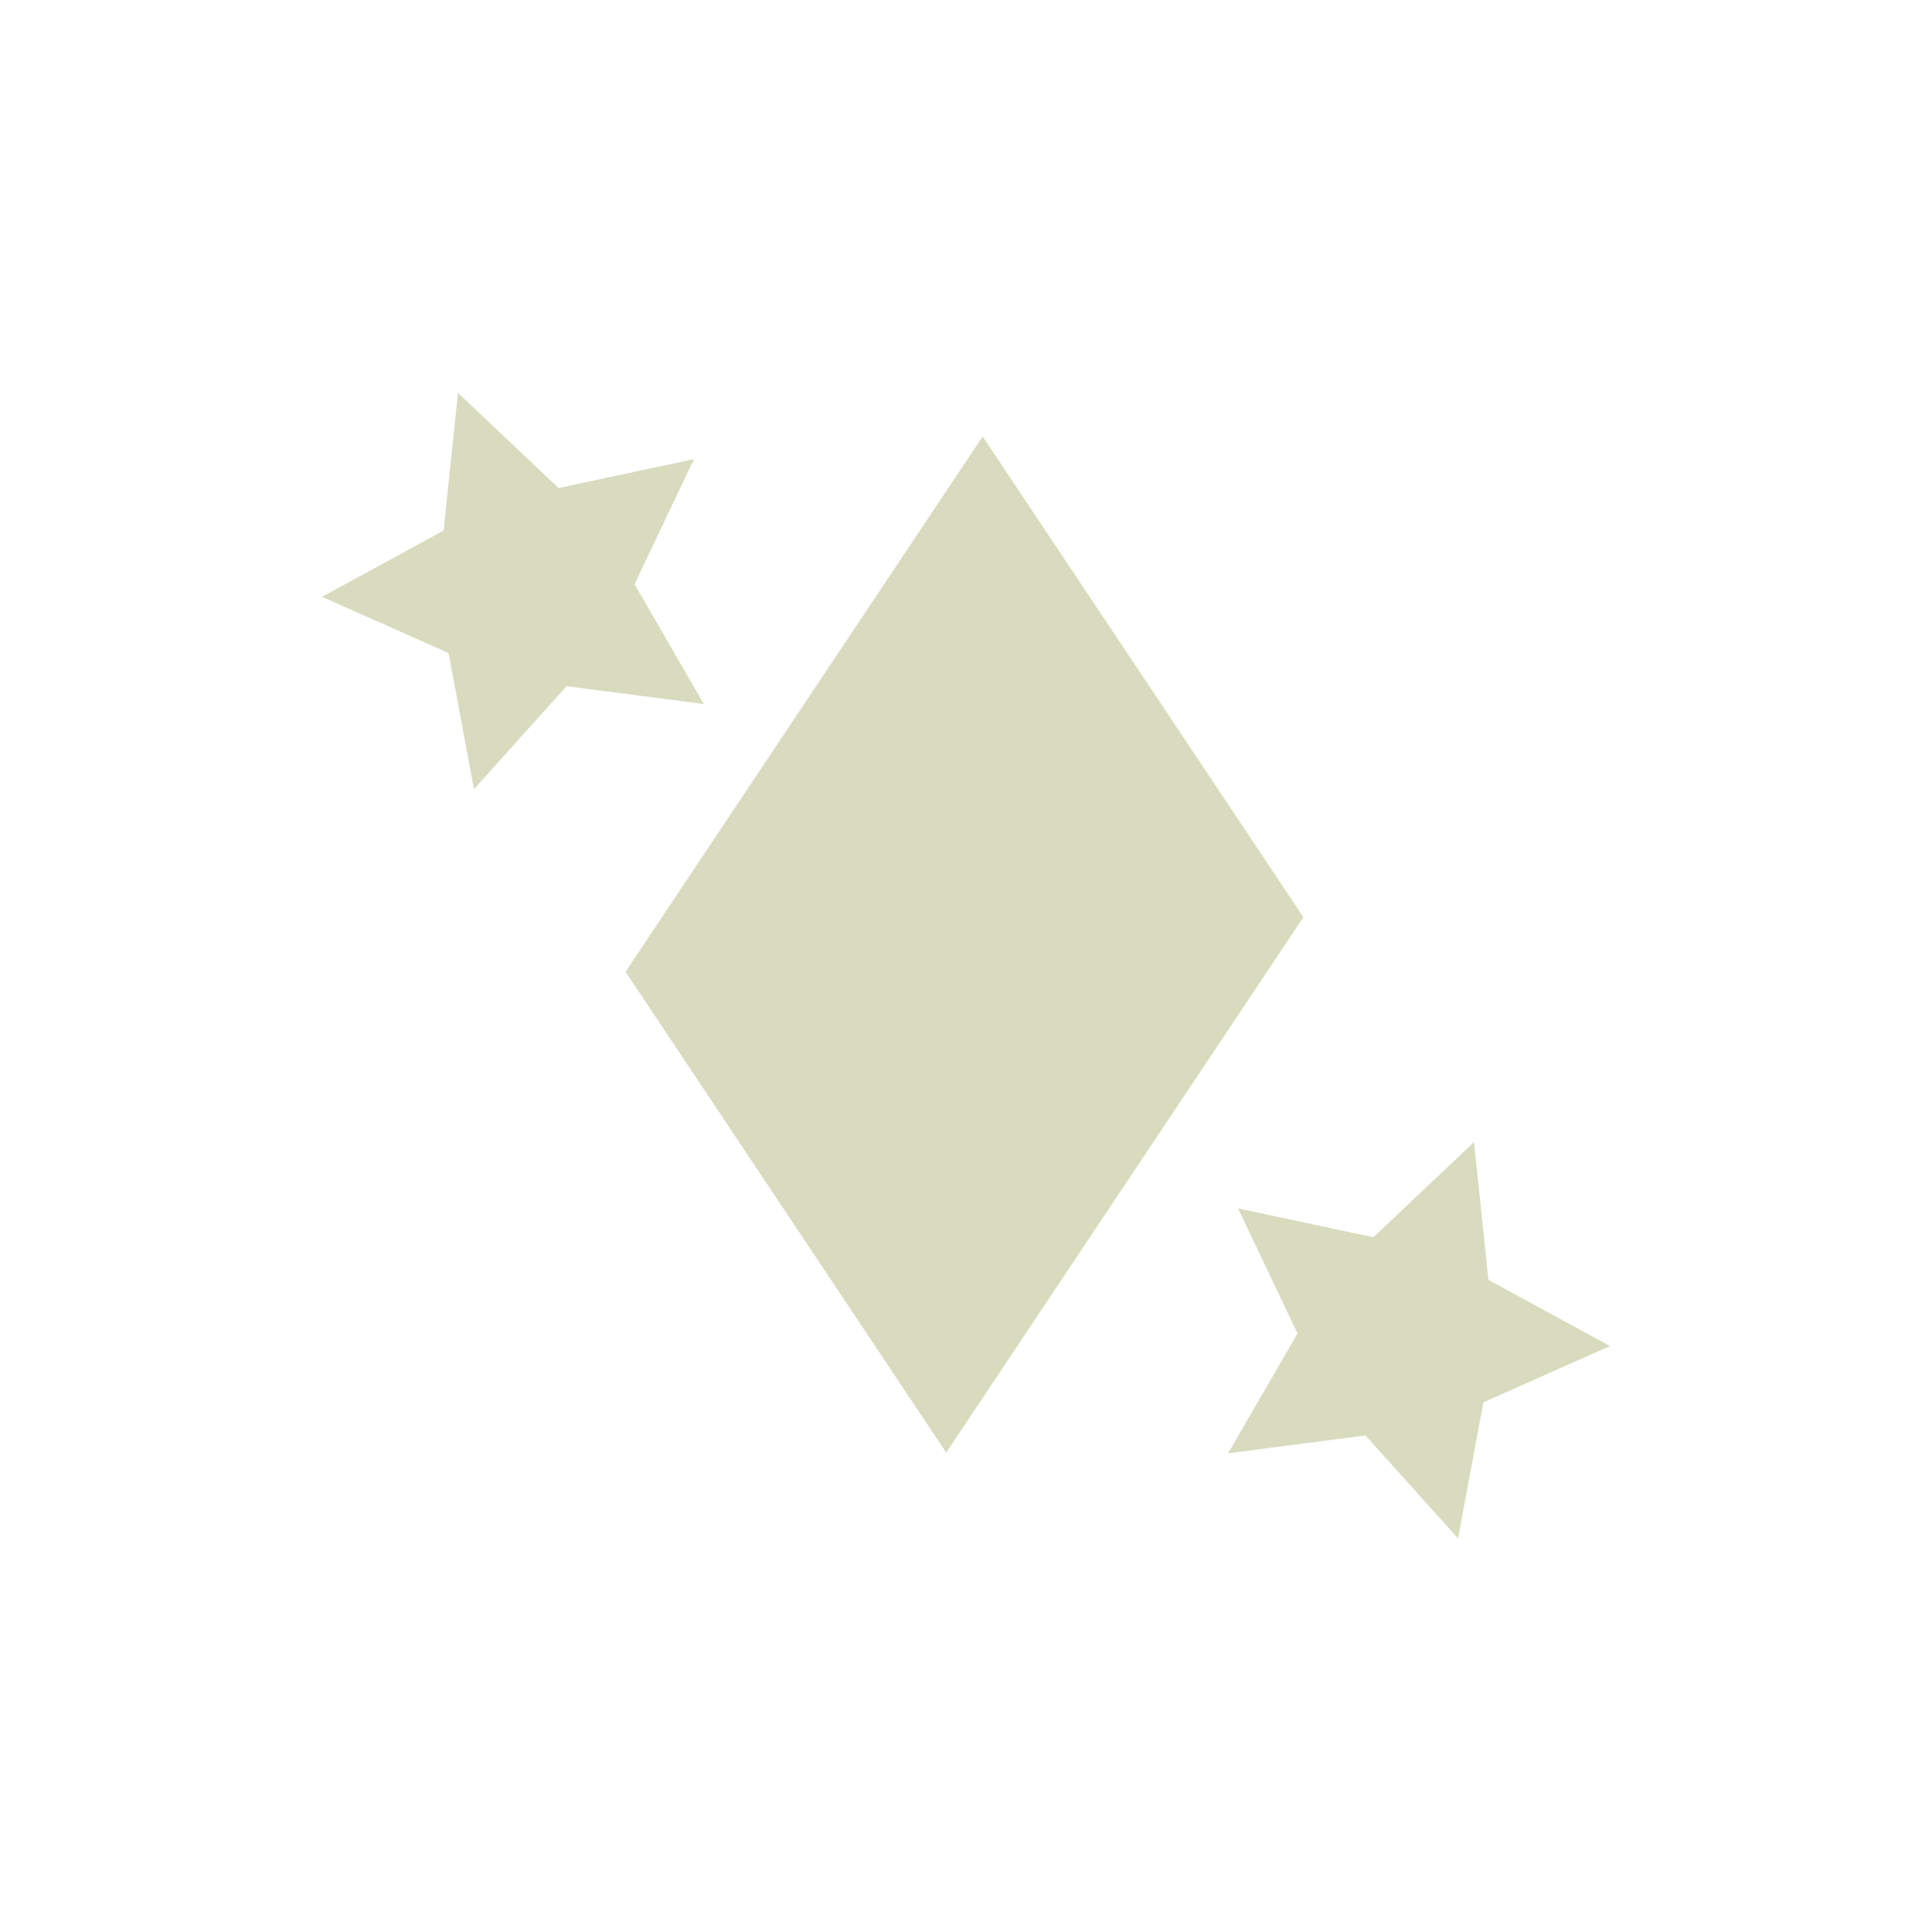 <?xml version="1.0" encoding="UTF-8" standalone="no"?>
<svg
   xmlns:dc="http://purl.org/dc/elements/1.1/"
   xmlns:cc="http://creativecommons.org/ns#"
   xmlns:rdf="http://www.w3.org/1999/02/22-rdf-syntax-ns#"
   xmlns:svg="http://www.w3.org/2000/svg"
   xmlns="http://www.w3.org/2000/svg"
   xmlns:sodipodi="http://sodipodi.sourceforge.net/DTD/sodipodi-0.dtd"
   xmlns:inkscape="http://www.inkscape.org/namespaces/inkscape"
   width="300mm"
   height="300mm"
   viewBox="0 0 300 300"
   version="1.1"
   id="svg61"
   inkscape:version="1.0.2 (e86c870879, 2021-01-15)"
   sodipodi:docname="holy.svg">
  <defs
     id="defs55" />
  <sodipodi:namedview
     id="base"
     pagecolor="#ffffff"
     bordercolor="#666666"
     borderopacity="1.0"
     inkscape:pageopacity="0.0"
     inkscape:pageshadow="2"
     inkscape:zoom="0.74999999"
     inkscape:cx="396.46151"
     inkscape:cy="567.04751"
     inkscape:document-units="mm"
     inkscape:current-layer="layer1"
     inkscape:document-rotation="0"
     showgrid="false"
     inkscape:window-width="1920"
     inkscape:window-height="1002"
     inkscape:window-x="-8"
     inkscape:window-y="-8"
     inkscape:window-maximized="1"
     inkscape:snap-global="true" />
  <g
     inkscape:label="Layer 1"
     inkscape:groupmode="layer"
     id="layer1" />
  <g
     inkscape:groupmode="layer"
     id="layer3"
     inkscape:label="Layer 2"
     style="display:inline">
    <rect
       style="fill:#d9dbbf;fill-opacity:1;stroke:none;stroke-width:4.122;stroke-miterlimit:4;stroke-dasharray:none;stroke-opacity:1"
       id="rect129-3"
       width="99.921"
       height="89.725"
       x="-3.182"
       y="178.195"
       transform="matrix(0.555,-0.832,0.555,0.832,0,0)" />
    <path
       sodipodi:type="star"
       style="fill:#d9dbbf;fill-opacity:1;stroke:none;stroke-width:3.96;stroke-miterlimit:4;stroke-dasharray:none;stroke-opacity:1"
       id="path156-4"
       sodipodi:sides="5"
       sodipodi:cx="82.353165"
       sodipodi:cy="91.366403"
       sodipodi:r1="32.379475"
       sodipodi:r2="16.189737"
       sodipodi:arg1="0.5880026"
       sodipodi:arg2="1.2163211"
       inkscape:flatsided="false"
       inkscape:rounded="0"
       inkscape:randomized="0"
       inkscape:transform-center-x="2.7058815"
       inkscape:transform-center-y="0.40329075"
       d="M 109.295,109.327 87.973,106.55 73.597,122.539 69.65,101.403 50,92.671 68.882,82.386 71.114,61 86.731,75.78 107.76,71.294 98.53,90.714 Z" />
    <path
       sodipodi:type="star"
       style="fill:#d9dbbf;fill-opacity:1;stroke:none;stroke-width:3.96;stroke-miterlimit:4;stroke-dasharray:none;stroke-opacity:1"
       id="path156-7-6"
       sodipodi:sides="5"
       sodipodi:cx="-217.64684"
       sodipodi:cy="207.70893"
       sodipodi:r1="32.379475"
       sodipodi:r2="16.189737"
       sodipodi:arg1="0.5880026"
       sodipodi:arg2="1.2163211"
       inkscape:flatsided="false"
       inkscape:rounded="0"
       inkscape:randomized="0"
       inkscape:transform-center-x="-2.7059163"
       inkscape:transform-center-y="0.40329166"
       transform="scale(-1,1)"
       d="m -190.705,225.67 -21.322,-2.778 -14.376,15.99 -3.947,-21.137 -19.65,-8.731 18.882,-10.286 2.232,-21.386 15.617,14.78 21.029,-4.486 -9.231,19.42 z" />
  </g>
  <g
     inkscape:groupmode="layer"
     id="layer2"
     inkscape:label="Layer 3" />
</svg>
